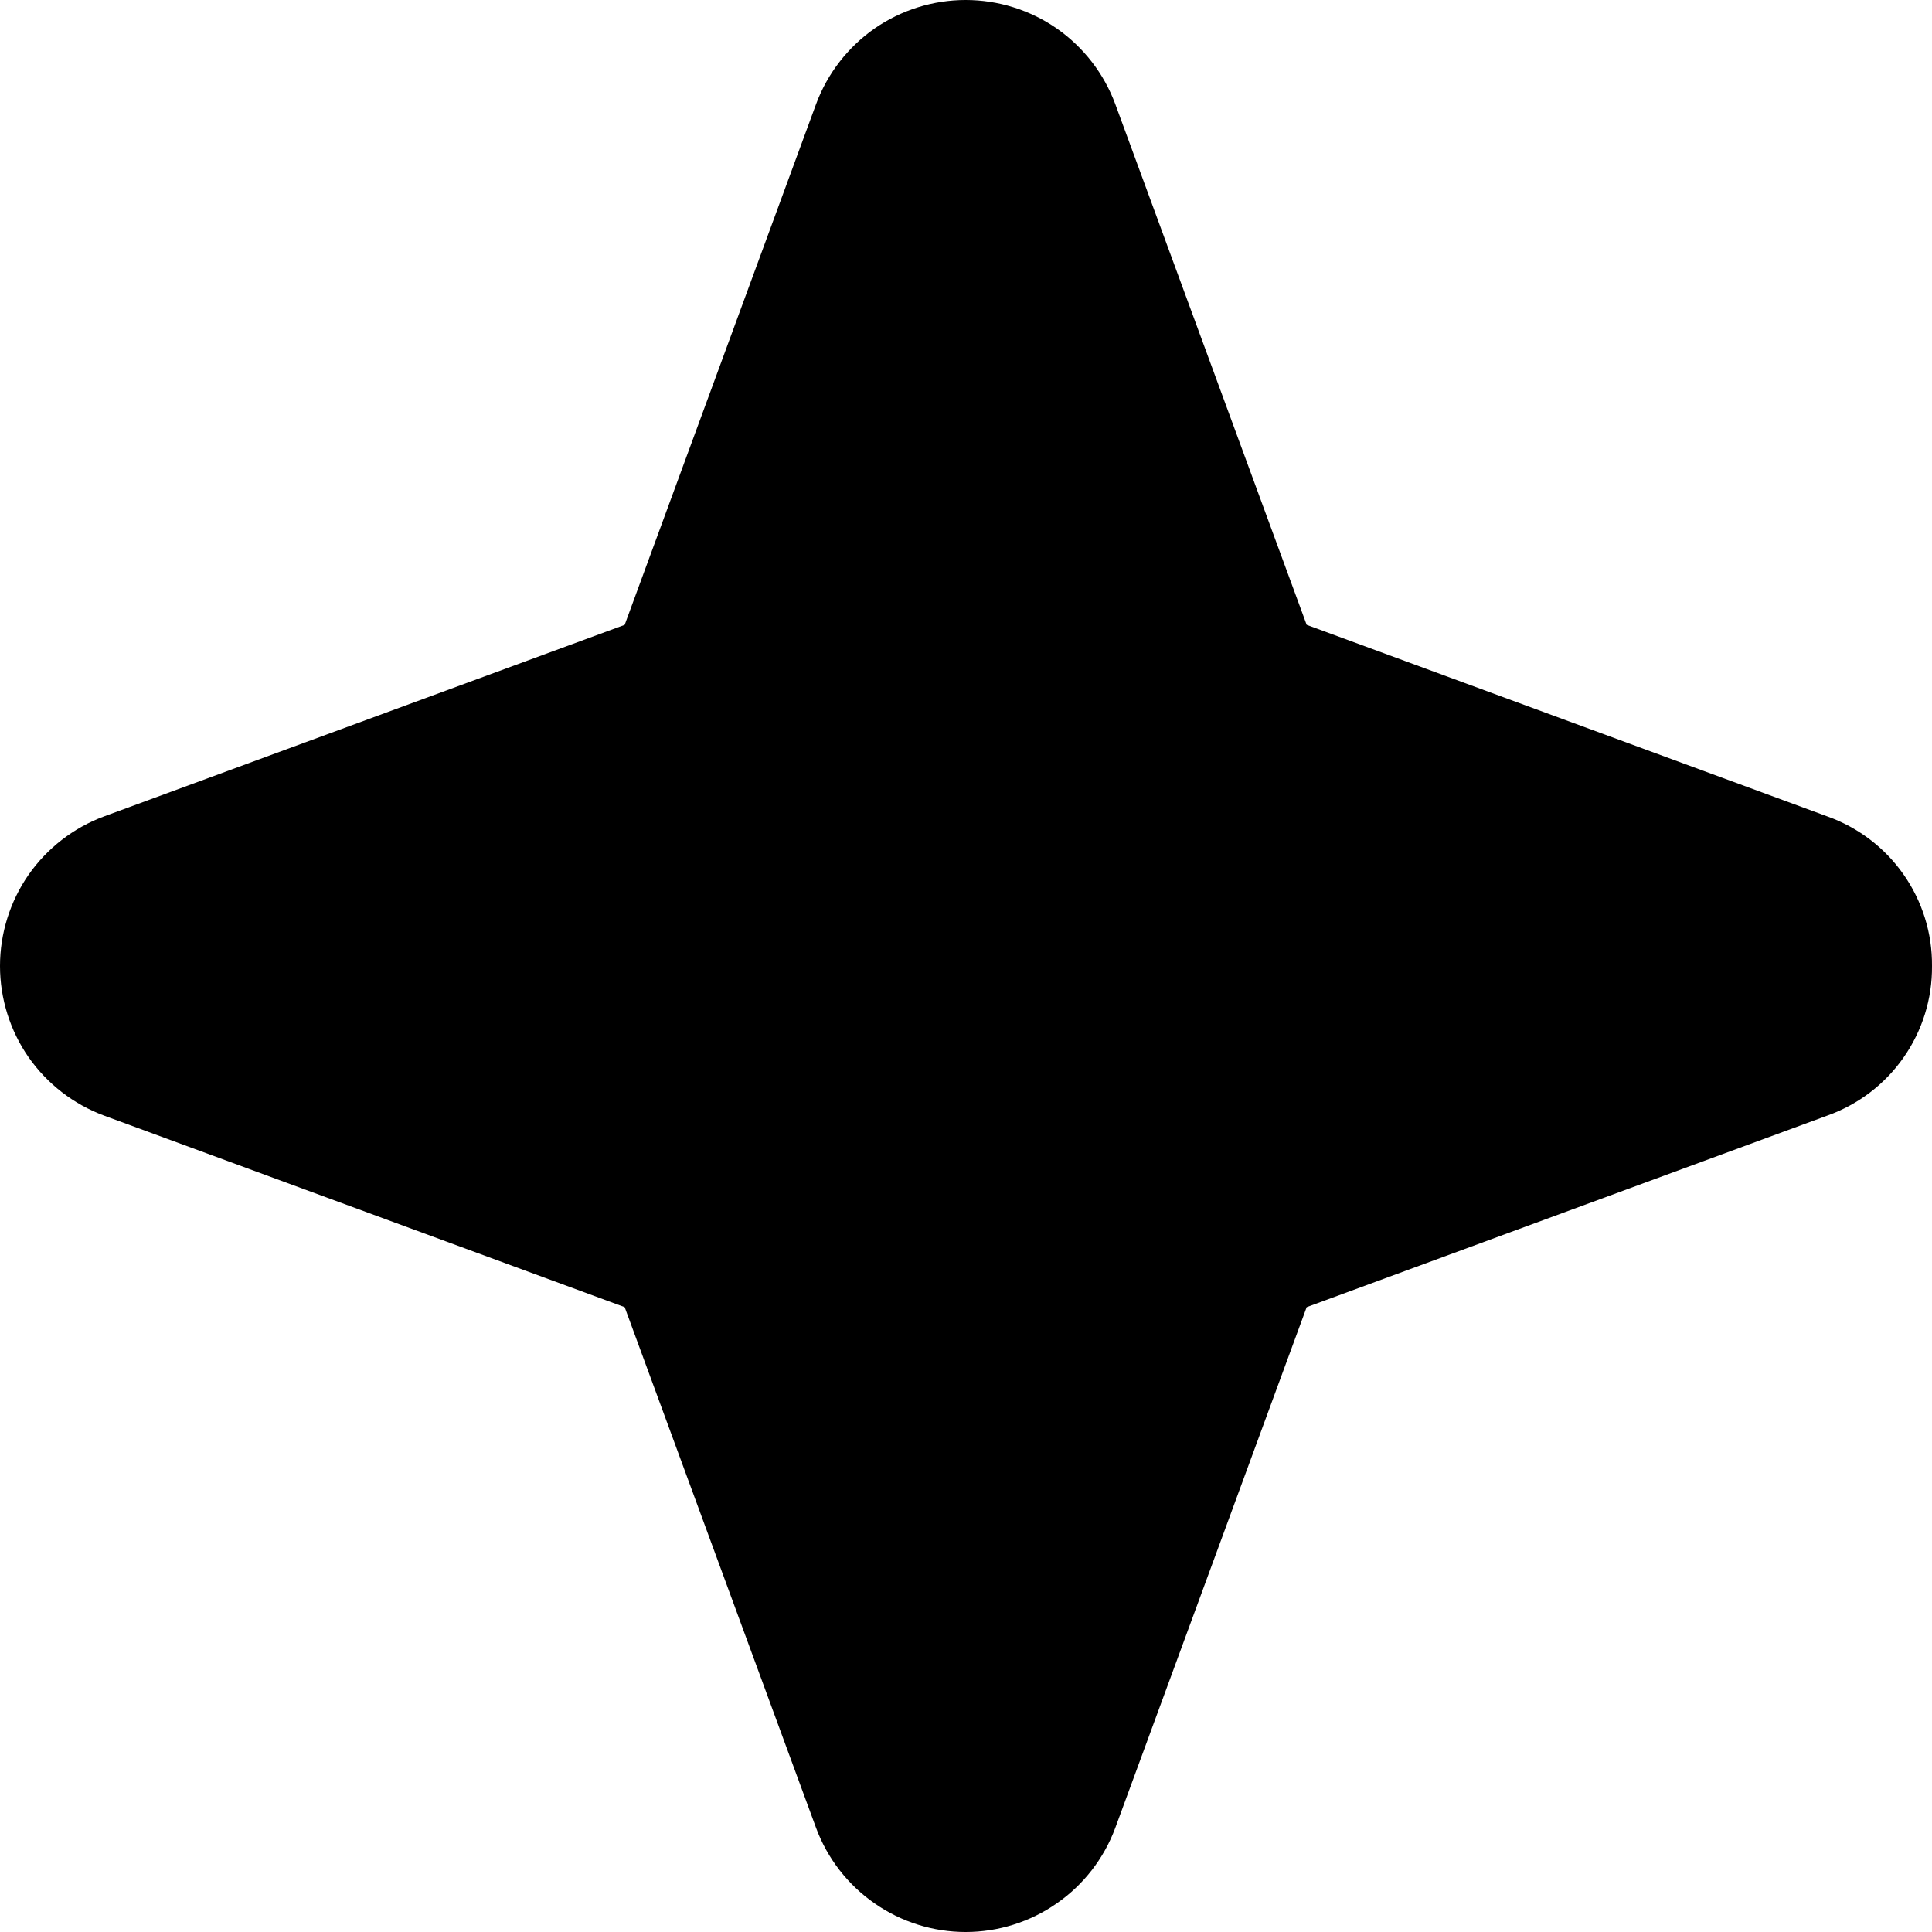 <svg width="12" height="12" viewBox="0 0 12 12" fill="none" xmlns="http://www.w3.org/2000/svg">
    <path
        d="M12 6C12.002 6.203 11.94 6.402 11.823 6.569C11.707 6.735 11.541 6.861 11.35 6.929L8.116 8.119L6.927 11.354C6.857 11.543 6.73 11.707 6.564 11.822C6.398 11.938 6.2 12 5.998 12C5.796 12 5.598 11.938 5.432 11.822C5.266 11.707 5.139 11.543 5.069 11.354L3.88 8.119L0.646 6.929C0.457 6.859 0.293 6.732 0.177 6.566C0.062 6.4 0 6.202 0 6C0 5.798 0.062 5.6 0.177 5.434C0.293 5.268 0.457 5.141 0.646 5.071L3.88 3.881L5.069 0.646C5.139 0.457 5.266 0.293 5.432 0.177C5.598 0.062 5.796 0 5.998 0C6.2 0 6.398 0.062 6.564 0.177C6.73 0.293 6.857 0.457 6.927 0.646L8.116 3.881L11.35 5.071C11.541 5.139 11.707 5.265 11.823 5.431C11.94 5.598 12.002 5.797 12 6Z"
        fill="currentColor" />
</svg>